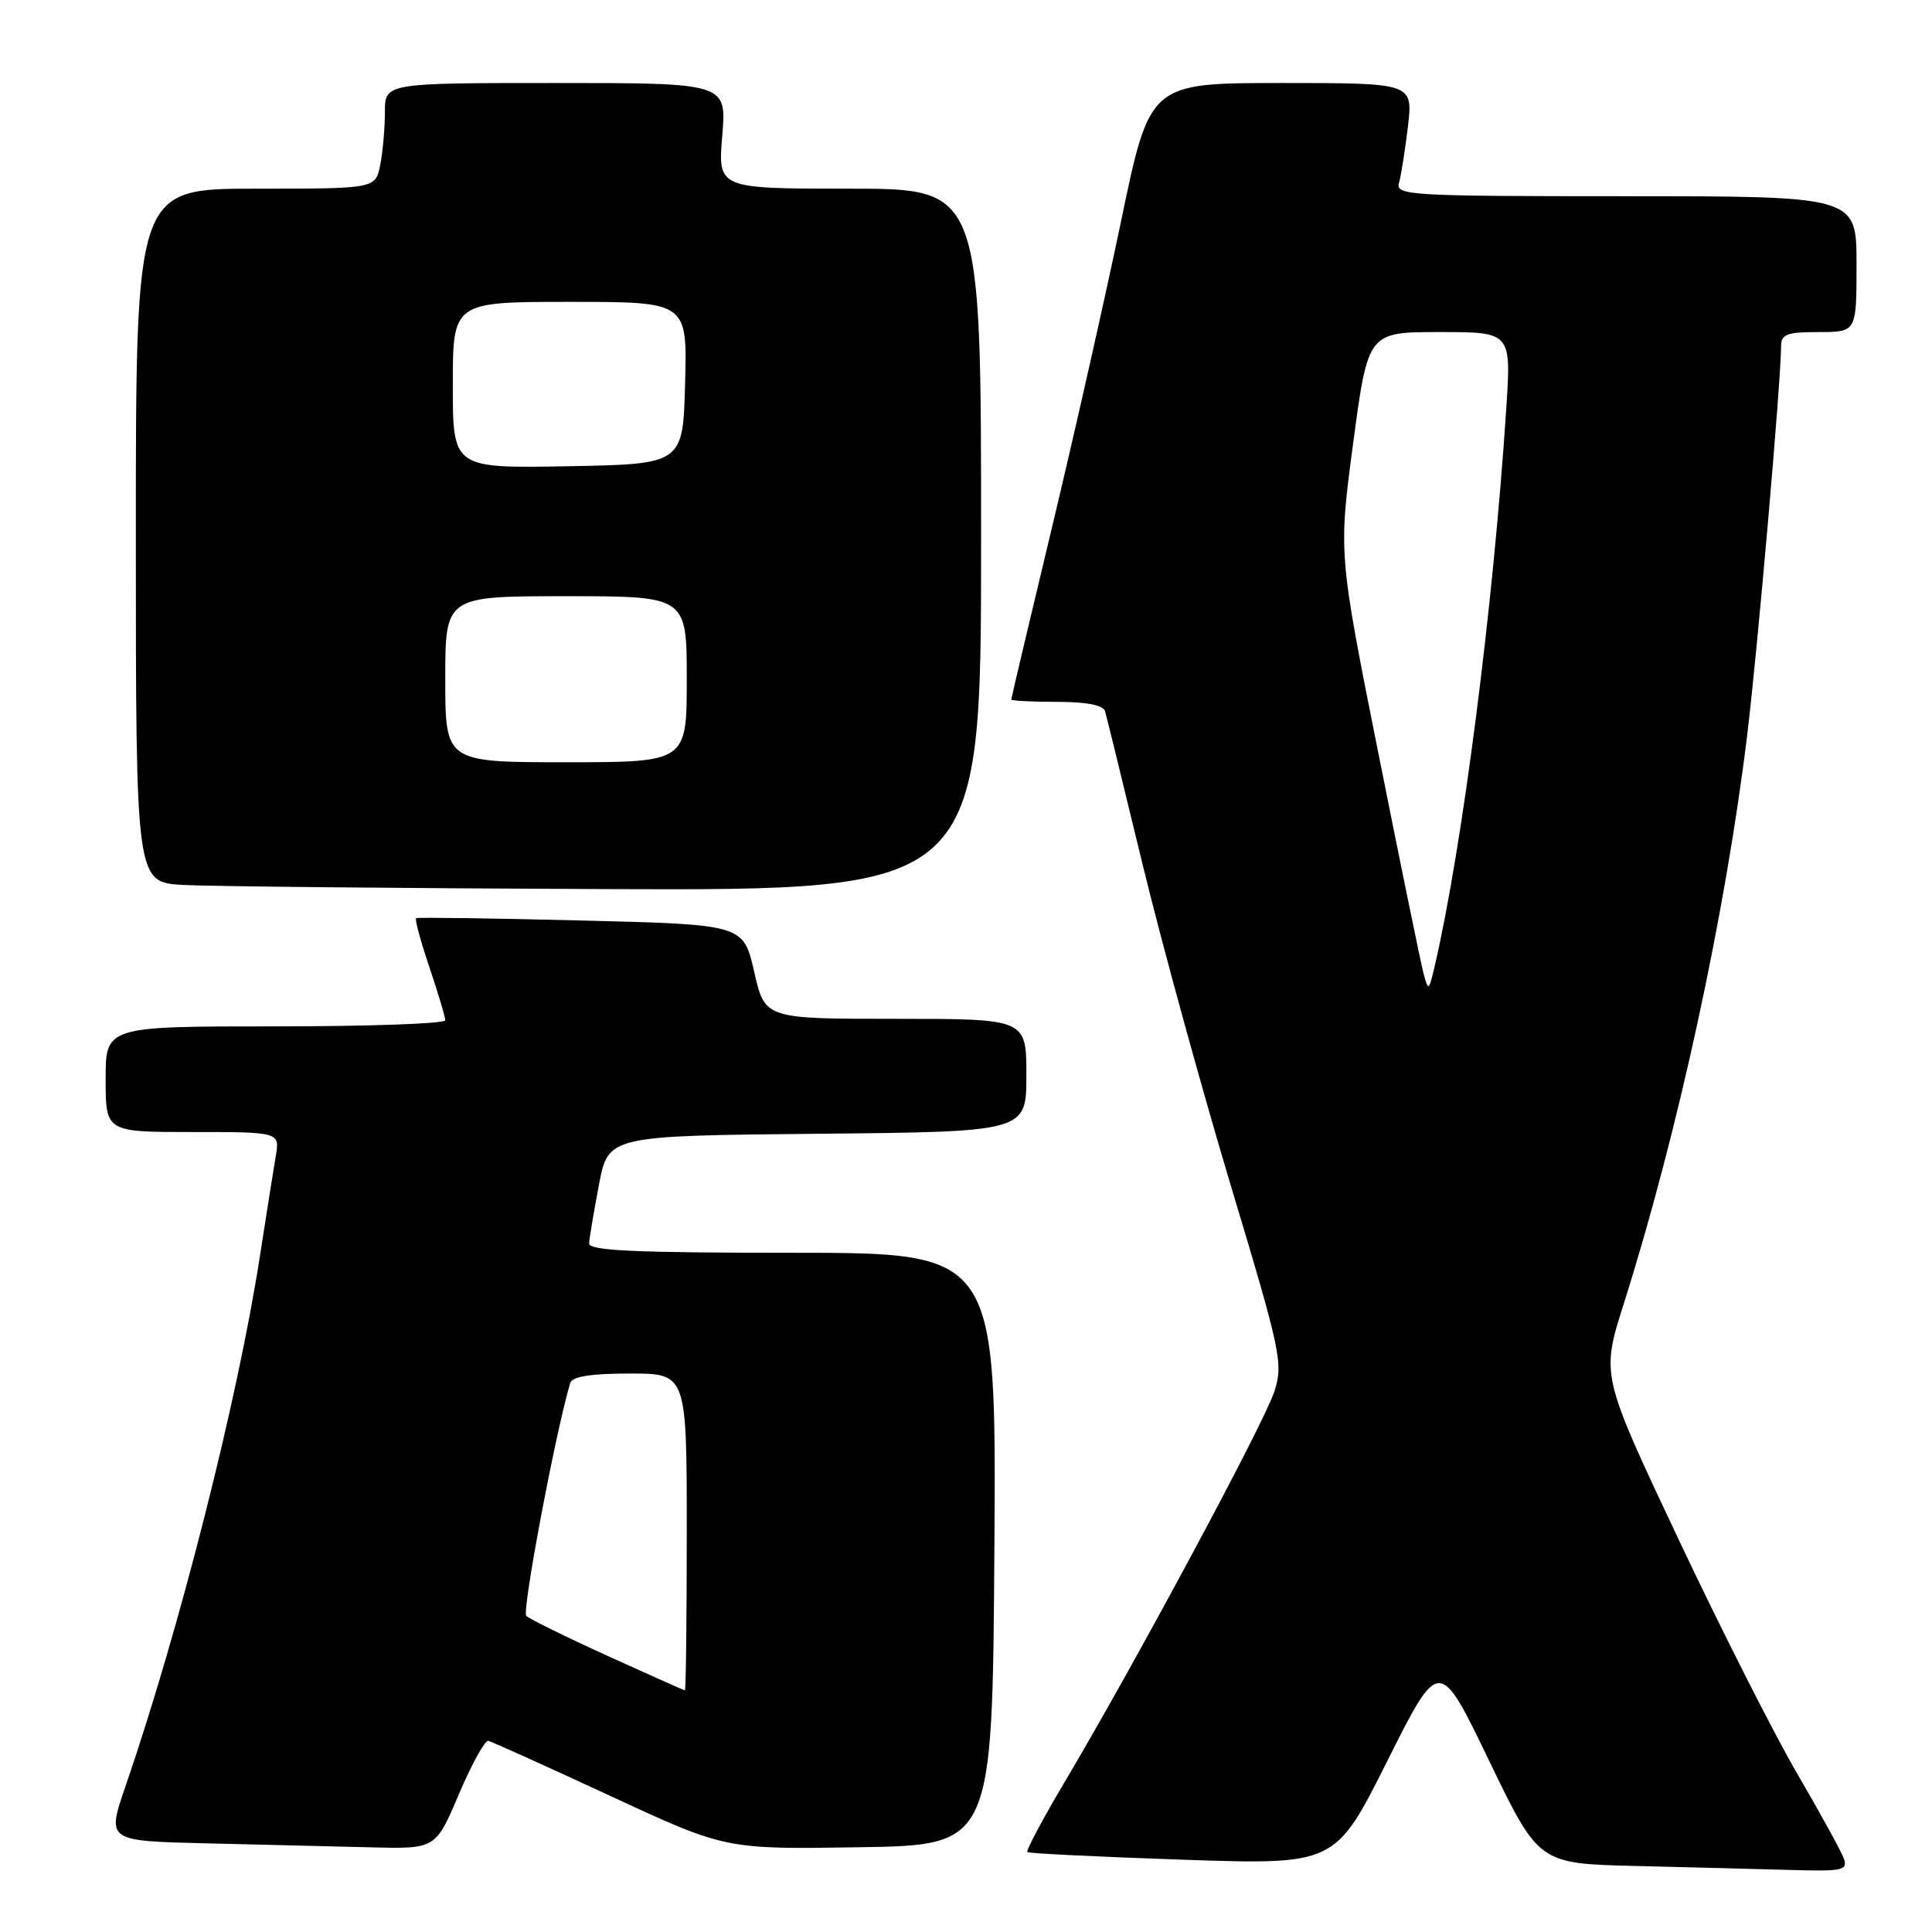 <?xml version="1.0" encoding="UTF-8" standalone="no"?>
<!DOCTYPE svg PUBLIC "-//W3C//DTD SVG 1.1//EN" "http://www.w3.org/Graphics/SVG/1.1/DTD/svg11.dtd" >
<svg xmlns="http://www.w3.org/2000/svg" xmlns:xlink="http://www.w3.org/1999/xlink" version="1.1" viewBox="0 0 256 256">
 <g >
 <path fill="currentColor"
d=" M 244.31 246.25 C 243.96 245.29 241.18 240.22 238.13 235.00 C 235.08 229.78 227.99 215.77 222.37 203.87 C 212.16 182.24 212.16 182.24 215.12 172.87 C 222.32 150.15 228.59 121.28 231.50 97.50 C 232.86 86.45 236.00 50.39 236.00 45.92 C 236.00 44.28 236.73 44.00 241.00 44.00 C 246.00 44.00 246.00 44.00 246.00 35.00 C 246.00 26.00 246.00 26.00 215.43 26.00 C 186.79 26.00 184.90 25.89 185.37 24.25 C 185.65 23.29 186.18 19.91 186.56 16.75 C 187.23 11.00 187.23 11.00 169.79 11.00 C 152.35 11.00 152.35 11.00 148.56 29.25 C 146.47 39.29 142.34 57.60 139.38 69.94 C 136.42 82.28 134.00 92.52 134.00 92.69 C 134.00 92.86 136.71 93.00 140.03 93.00 C 144.00 93.00 146.19 93.43 146.43 94.25 C 146.63 94.94 148.86 104.05 151.39 114.50 C 153.93 124.95 159.18 144.07 163.06 157.00 C 169.78 179.34 170.06 180.69 168.84 184.43 C 167.49 188.59 150.52 220.19 141.27 235.79 C 138.23 240.90 135.92 245.23 136.13 245.41 C 136.33 245.59 145.60 246.04 156.72 246.42 C 176.93 247.10 176.93 247.10 183.82 233.35 C 190.71 219.60 190.71 219.60 197.30 233.27 C 203.89 246.94 203.89 246.94 216.69 247.25 C 223.74 247.42 232.97 247.66 237.22 247.78 C 244.19 247.98 244.88 247.83 244.31 246.25 Z  M 60.80 237.75 C 62.50 233.76 64.25 230.58 64.69 230.67 C 65.14 230.76 72.39 234.04 80.81 237.94 C 96.12 245.05 96.12 245.05 113.81 244.77 C 131.50 244.50 131.50 244.50 131.76 205.25 C 132.02 166.00 132.02 166.00 105.01 166.00 C 84.04 166.00 78.01 165.72 78.06 164.75 C 78.10 164.06 78.68 160.57 79.36 157.00 C 80.60 150.50 80.60 150.50 108.30 150.23 C 136.00 149.97 136.00 149.97 136.00 142.48 C 136.00 135.00 136.00 135.00 118.68 135.00 C 101.35 135.00 101.35 135.00 99.93 128.75 C 98.50 122.50 98.50 122.50 77.00 121.97 C 65.17 121.67 55.34 121.54 55.14 121.66 C 54.94 121.79 55.73 124.70 56.89 128.14 C 58.05 131.58 59.00 134.75 59.00 135.19 C 59.00 135.64 48.88 136.00 36.50 136.00 C 14.00 136.00 14.00 136.00 14.00 143.00 C 14.00 150.00 14.00 150.00 25.55 150.00 C 37.09 150.00 37.09 150.00 36.53 153.25 C 36.23 155.04 35.28 161.00 34.43 166.50 C 31.49 185.51 23.79 215.85 16.62 236.72 C 14.14 243.94 14.14 243.94 27.32 244.25 C 34.57 244.42 44.37 244.66 49.11 244.78 C 57.72 245.00 57.72 245.00 60.80 237.75 Z  M 130.00 71.50 C 130.00 25.00 130.00 25.00 112.56 25.00 C 95.12 25.00 95.12 25.00 95.70 18.00 C 96.29 11.00 96.29 11.00 73.65 11.00 C 51.00 11.00 51.00 11.00 51.00 14.87 C 51.00 17.01 50.72 20.16 50.38 21.87 C 49.75 25.00 49.75 25.00 33.88 25.00 C 18.00 25.00 18.00 25.00 18.00 70.95 C 18.00 116.90 18.00 116.90 24.25 117.26 C 27.69 117.45 52.89 117.70 80.25 117.81 C 130.00 118.00 130.00 118.00 130.00 71.50 Z  M 188.63 129.00 C 188.26 127.62 185.58 114.53 182.66 99.91 C 177.35 73.32 177.35 73.32 179.31 58.66 C 181.27 44.00 181.27 44.00 190.77 44.00 C 200.26 44.00 200.26 44.00 199.58 54.25 C 197.86 80.47 193.78 112.17 190.11 128.00 C 189.33 131.34 189.26 131.39 188.63 129.00 Z  M 80.50 219.41 C 75.00 216.91 70.15 214.52 69.73 214.11 C 69.13 213.52 73.68 189.43 75.56 183.25 C 75.82 182.39 78.31 182.00 83.47 182.00 C 91.00 182.00 91.00 182.00 91.00 203.00 C 91.00 214.55 90.89 223.99 90.75 223.98 C 90.61 223.97 86.00 221.91 80.50 219.41 Z  M 59.00 90.00 C 59.00 79.00 59.00 79.00 75.00 79.00 C 91.00 79.00 91.00 79.00 91.00 90.00 C 91.00 101.00 91.00 101.00 75.00 101.00 C 59.00 101.00 59.00 101.00 59.00 90.00 Z  M 60.00 51.03 C 60.00 40.00 60.00 40.00 75.53 40.00 C 91.07 40.00 91.07 40.00 90.78 50.75 C 90.50 61.50 90.50 61.50 75.25 61.78 C 60.00 62.05 60.00 62.05 60.00 51.03 Z "/>
</g>
</svg>